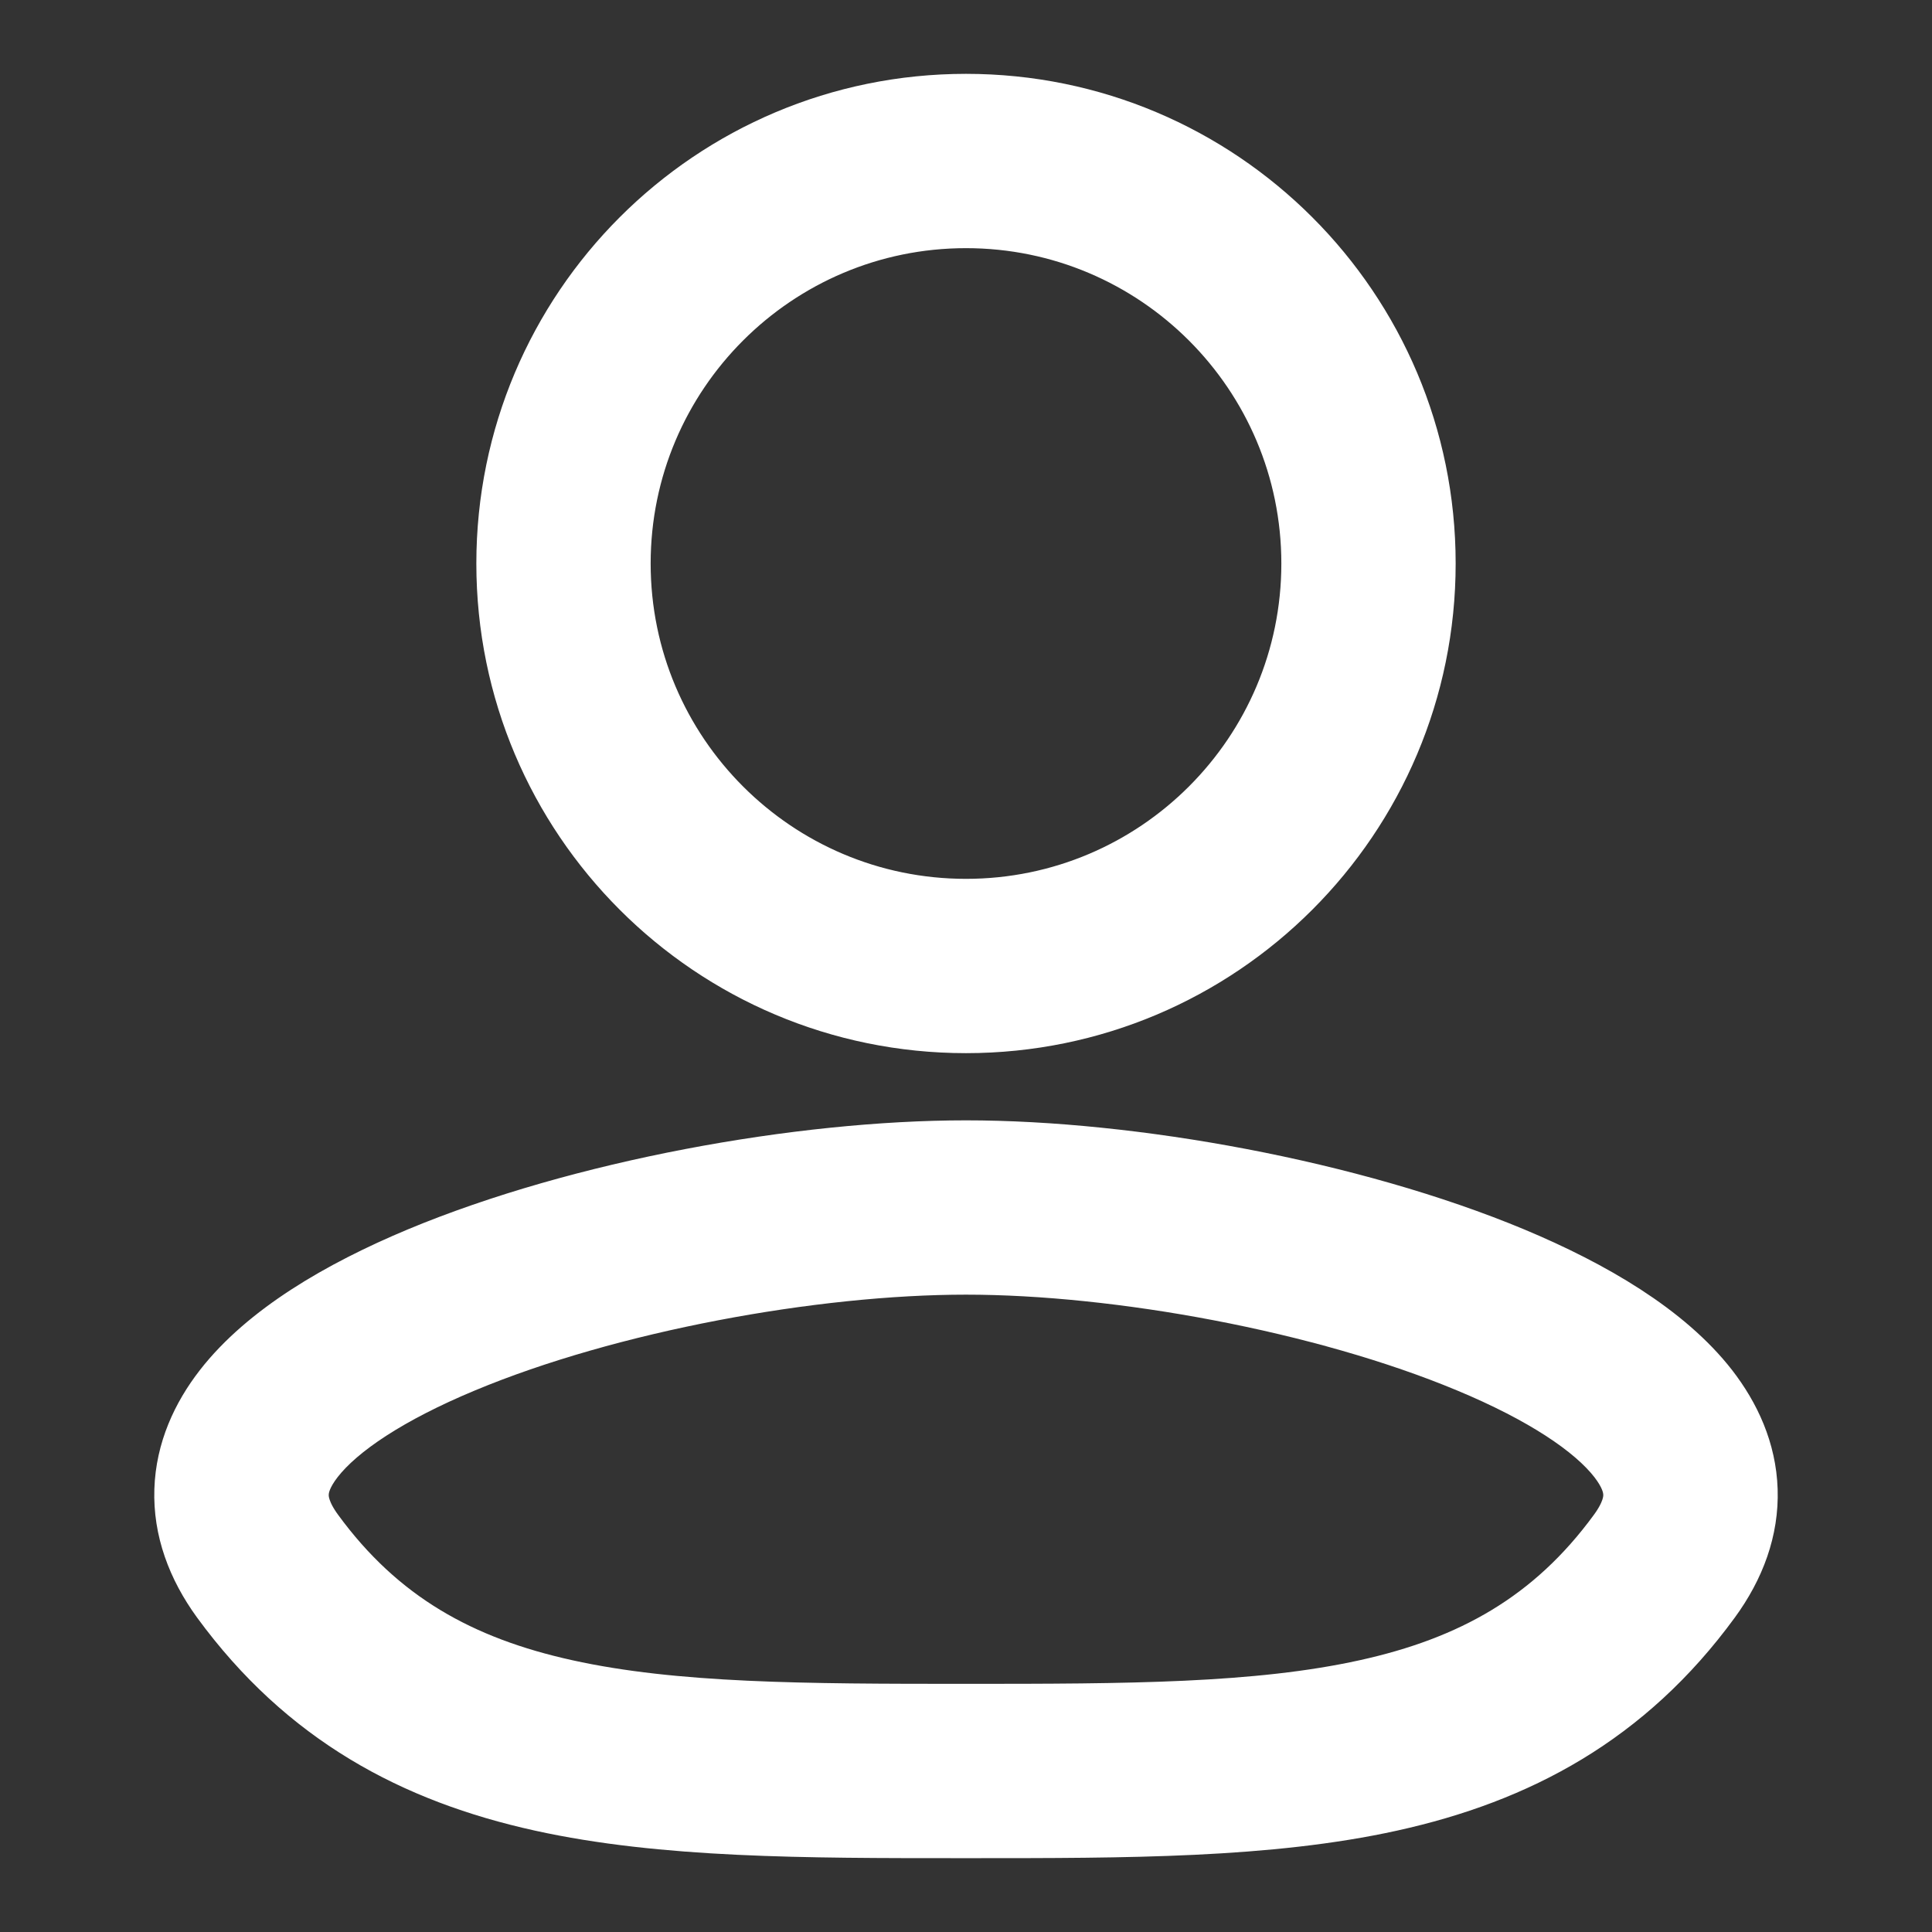 <svg width="18" height="18" viewBox="0 0 18 18" fill="none" xmlns="http://www.w3.org/2000/svg">
<rect x="0" y="0" width="18" height="18" fill="#333333" stroke="none"/>
<path fill-rule="evenodd" clip-rule="evenodd" d="M5.278 15.712C4.302 15.497 3.548 15.082 2.947 14.259C2.831 14.1 2.81 13.989 2.813 13.918C2.815 13.843 2.845 13.742 2.948 13.609C3.17 13.323 3.639 13.011 4.328 12.724C5.684 12.158 7.585 11.812 9 11.812C10.415 11.812 12.316 12.158 13.672 12.724C14.361 13.011 14.83 13.323 15.052 13.609C15.155 13.742 15.185 13.843 15.187 13.918C15.19 13.989 15.169 14.1 15.053 14.259C14.452 15.082 13.698 15.497 12.722 15.712C11.712 15.935 10.502 15.938 9 15.938C7.498 15.938 6.287 15.935 5.278 15.712ZM8.953 17.062H9.046C10.492 17.062 11.822 17.063 12.964 16.811C14.151 16.549 15.168 16.009 15.961 14.923C16.194 14.604 16.324 14.253 16.312 13.881C16.3 13.512 16.149 13.188 15.94 12.918C15.536 12.399 14.846 11.995 14.105 11.685C12.6 11.058 10.55 10.688 9 10.688C7.449 10.688 5.4 11.058 3.895 11.685C3.154 11.995 2.464 12.399 2.06 12.918C1.85 13.188 1.7 13.512 1.688 13.881C1.676 14.253 1.806 14.604 2.038 14.923C2.832 16.009 3.848 16.549 5.036 16.811C6.178 17.063 7.507 17.062 8.953 17.062Z" fill="white" stroke="white" stroke-width="0.5"/>
<path fill-rule="evenodd" clip-rule="evenodd" d="M9 2.062C7.24 2.062 5.812 3.49 5.812 5.25C5.812 7.01 7.24 8.438 9 8.438C10.76 8.438 12.188 7.01 12.188 5.25C12.188 3.49 10.76 2.062 9 2.062ZM4.688 5.25C4.688 2.868 6.618 0.938 9 0.938C11.382 0.938 13.312 2.868 13.312 5.25C13.312 7.632 11.382 9.562 9 9.562C6.618 9.562 4.688 7.632 4.688 5.25Z" fill="white" stroke="white" stroke-width="0.5"/>
</svg>
